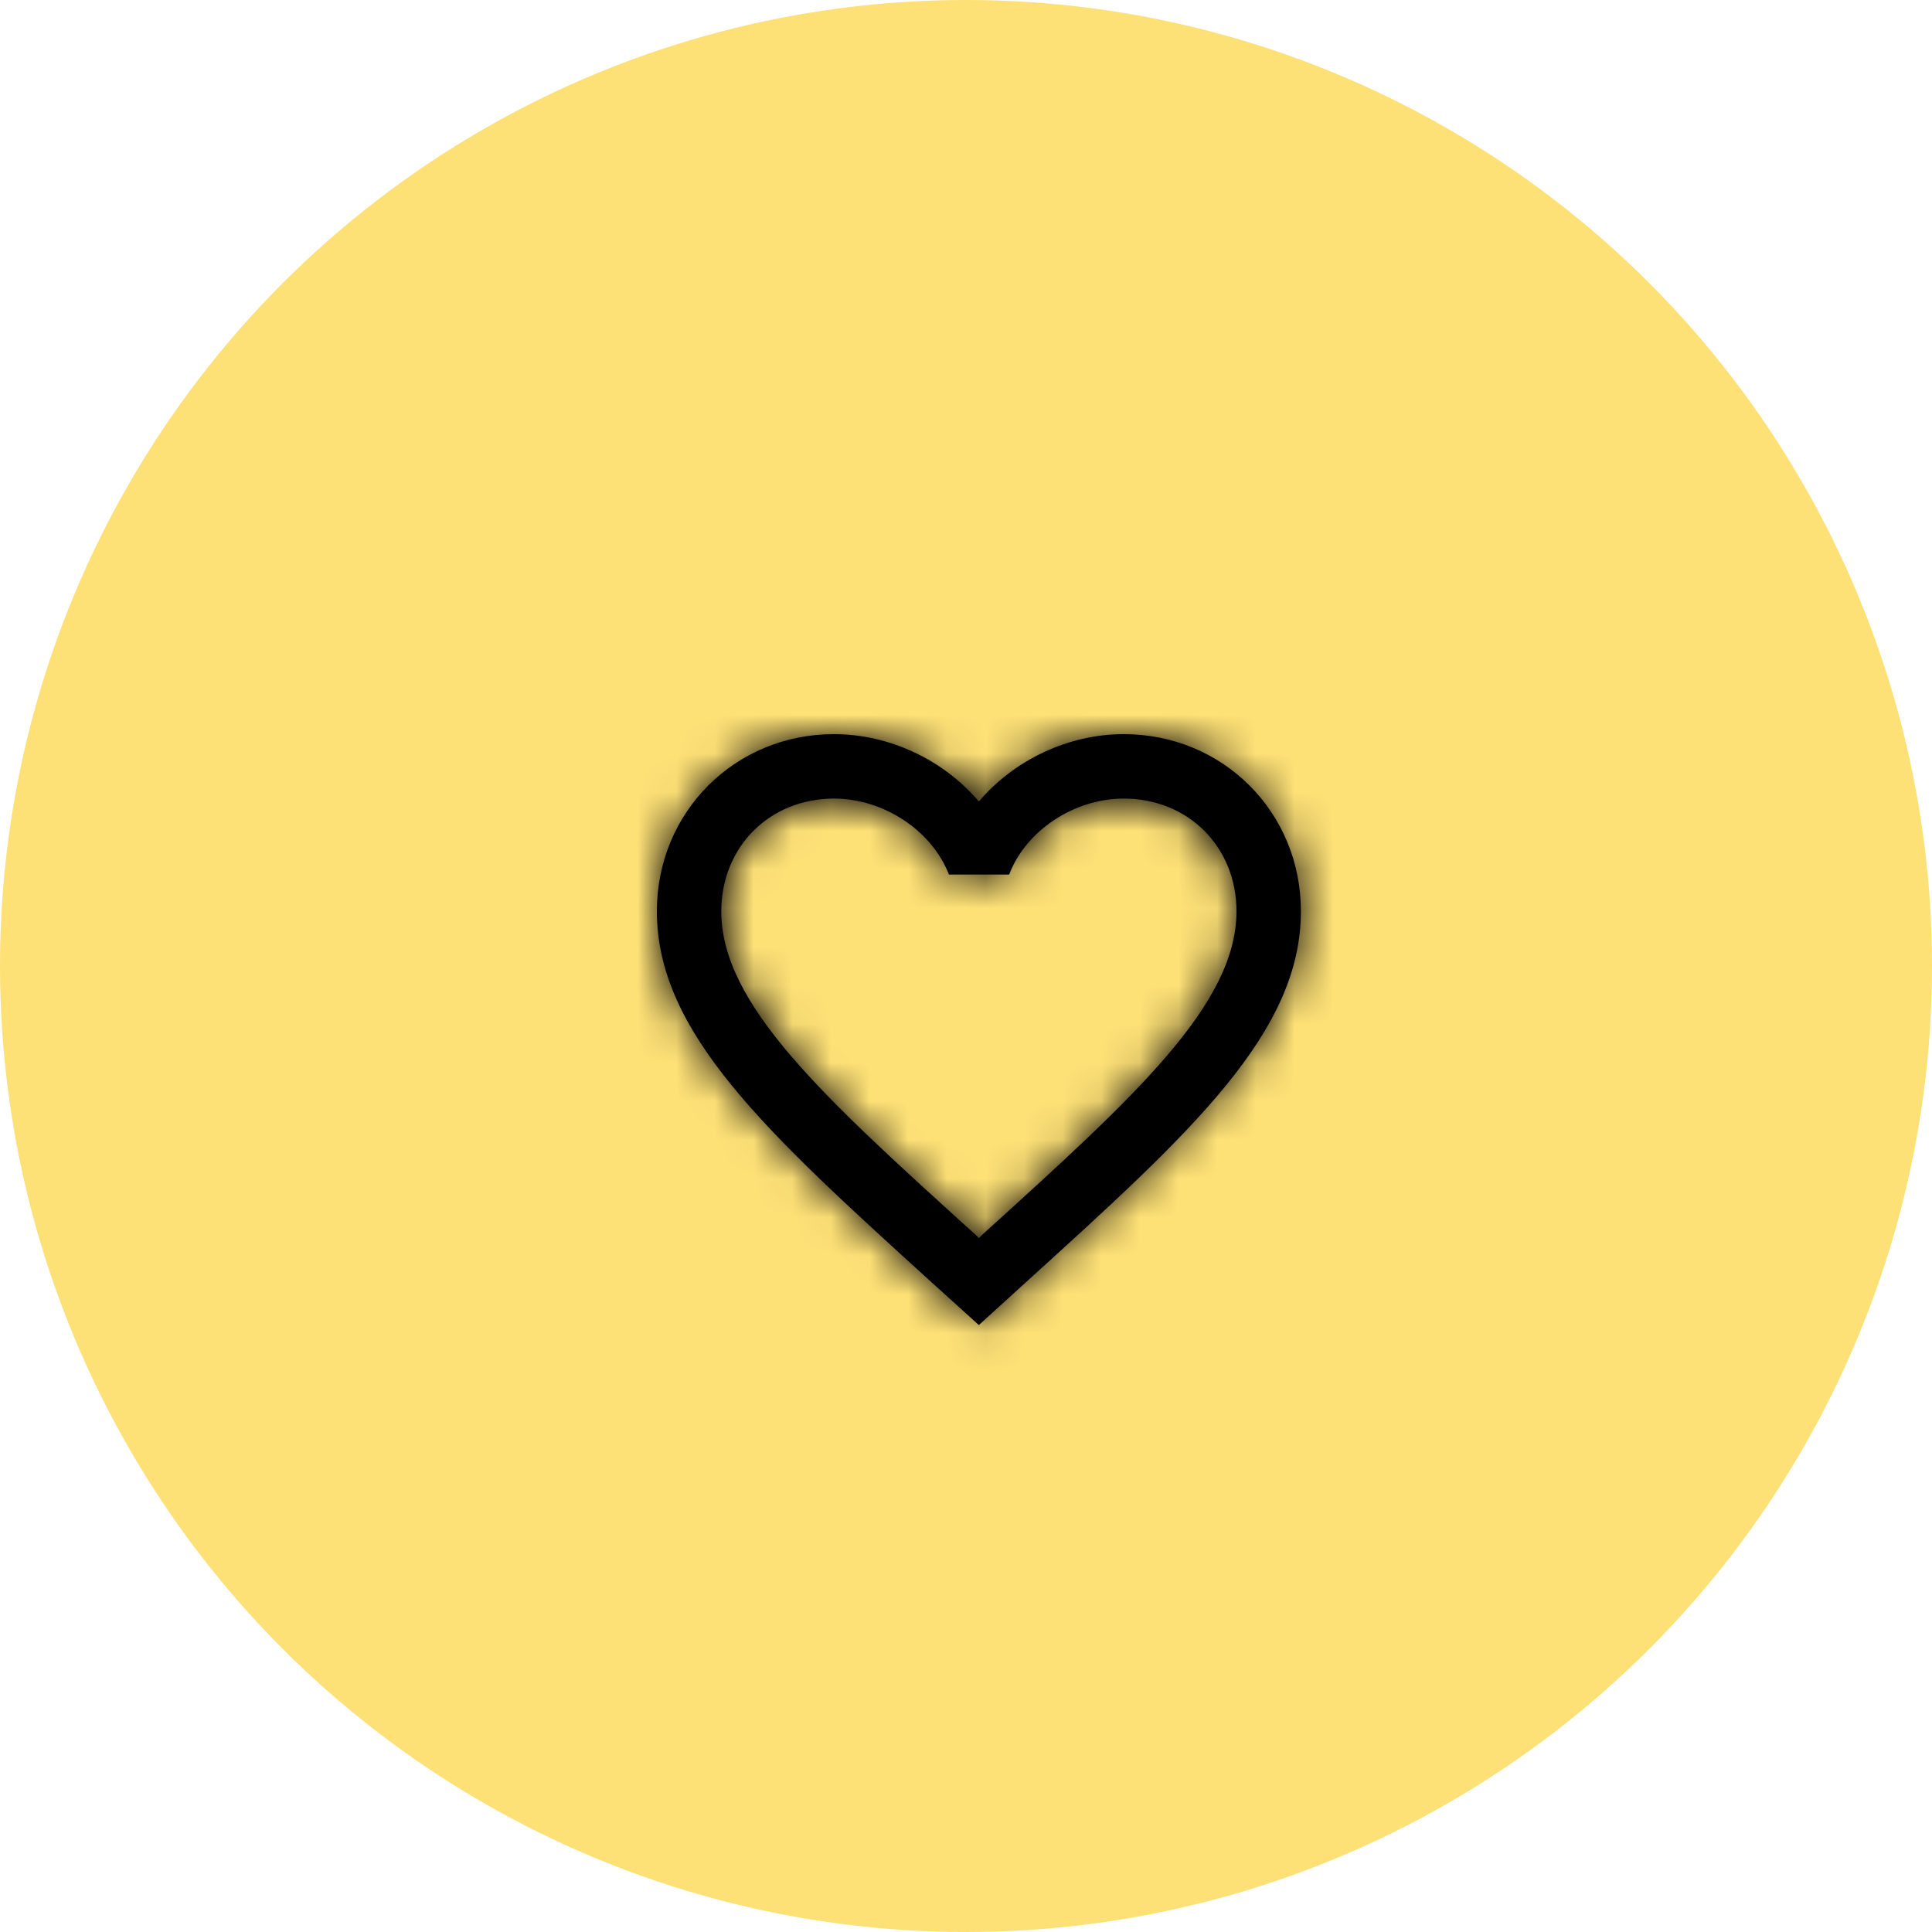 <svg width="50" height="50" viewBox="0 0 50 50" fill="none" xmlns="http://www.w3.org/2000/svg">
<circle cx="25" cy="25" r="25" fill="#FDE076"/>
<mask id="path-2-inside-1_5_1649" fill="white">
<path d="M29.083 19C27.633 19 26.242 19.675 25.333 20.742C24.425 19.675 23.033 19 21.583 19C19.017 19 17 21.017 17 23.583C17 26.733 19.833 29.3 24.125 33.2L25.333 34.292L26.542 33.192C30.833 29.3 33.667 26.733 33.667 23.583C33.667 21.017 31.65 19 29.083 19ZM25.417 31.958L25.333 32.042L25.25 31.958C21.283 28.367 18.667 25.992 18.667 23.583C18.667 21.917 19.917 20.667 21.583 20.667C22.867 20.667 24.117 21.492 24.558 22.633H26.117C26.55 21.492 27.8 20.667 29.083 20.667C30.75 20.667 32 21.917 32 23.583C32 25.992 29.383 28.367 25.417 31.958Z"/>
</mask>
<path d="M29.083 19C27.633 19 26.242 19.675 25.333 20.742C24.425 19.675 23.033 19 21.583 19C19.017 19 17 21.017 17 23.583C17 26.733 19.833 29.3 24.125 33.2L25.333 34.292L26.542 33.192C30.833 29.3 33.667 26.733 33.667 23.583C33.667 21.017 31.65 19 29.083 19ZM25.417 31.958L25.333 32.042L25.25 31.958C21.283 28.367 18.667 25.992 18.667 23.583C18.667 21.917 19.917 20.667 21.583 20.667C22.867 20.667 24.117 21.492 24.558 22.633H26.117C26.55 21.492 27.8 20.667 29.083 20.667C30.75 20.667 32 21.917 32 23.583C32 25.992 29.383 28.367 25.417 31.958Z" fill="black"/>
<path d="M25.333 20.742L23.049 22.687L25.333 25.369L27.617 22.687L25.333 20.742ZM24.125 33.2L22.107 35.42L22.114 35.426L24.125 33.2ZM25.333 34.292L23.322 36.518L25.341 38.342L27.353 36.51L25.333 34.292ZM26.542 33.192L24.526 30.969L24.522 30.973L26.542 33.192ZM25.417 31.958L23.403 29.735L23.348 29.784L23.295 29.837L25.417 31.958ZM25.333 32.042L23.212 34.163L25.333 36.284L27.455 34.163L25.333 32.042ZM25.25 31.958L27.371 29.837L27.319 29.784L27.264 29.735L25.25 31.958ZM24.558 22.633L21.76 23.716L22.502 25.633H24.558V22.633ZM26.117 22.633V25.633H28.187L28.921 23.698L26.117 22.633ZM29.083 16C26.725 16 24.508 17.083 23.049 18.797L27.617 22.687C27.975 22.267 28.542 22 29.083 22V16ZM27.617 18.797C26.158 17.083 23.942 16 21.583 16V22C22.125 22 22.692 22.267 23.049 22.687L27.617 18.797ZM21.583 16C17.36 16 14 19.36 14 23.583H20C20 22.674 20.674 22 21.583 22V16ZM14 23.583C14 26.144 15.179 28.233 16.63 30.009C18.048 31.743 20.023 33.526 22.107 35.42L26.143 30.98C23.936 28.974 22.348 27.524 21.276 26.212C20.238 24.942 20 24.173 20 23.583H14ZM22.114 35.426L23.322 36.518L27.345 32.066L26.136 30.974L22.114 35.426ZM27.353 36.51L28.561 35.41L24.522 30.973L23.314 32.073L27.353 36.51ZM28.557 35.414C30.642 33.523 32.618 31.742 34.036 30.009C35.488 28.233 36.667 26.144 36.667 23.583H30.667C30.667 24.173 30.429 24.942 29.391 26.21C28.32 27.52 26.733 28.969 24.526 30.969L28.557 35.414ZM36.667 23.583C36.667 19.36 33.307 16 29.083 16V22C29.993 22 30.667 22.674 30.667 23.583H36.667ZM23.295 29.837L23.212 29.92L27.455 34.163L27.538 34.08L23.295 29.837ZM27.455 29.92L27.371 29.837L23.129 34.08L23.212 34.163L27.455 29.92ZM27.264 29.735C25.228 27.891 23.748 26.542 22.75 25.377C21.723 24.177 21.667 23.68 21.667 23.583H15.667C15.667 25.895 16.919 27.79 18.192 29.278C19.494 30.799 21.306 32.434 23.236 34.182L27.264 29.735ZM21.667 23.583C21.667 23.544 21.673 23.539 21.666 23.556C21.66 23.573 21.645 23.597 21.621 23.621C21.597 23.645 21.573 23.66 21.556 23.666C21.539 23.673 21.544 23.667 21.583 23.667V17.667C18.26 17.667 15.667 20.26 15.667 23.583H21.667ZM21.583 23.667C21.583 23.667 21.587 23.667 21.596 23.668C21.605 23.669 21.617 23.672 21.633 23.677C21.665 23.687 21.7 23.703 21.733 23.725C21.765 23.747 21.783 23.765 21.788 23.771C21.793 23.777 21.778 23.761 21.76 23.716L27.356 21.551C26.438 19.178 24.023 17.667 21.583 17.667V23.667ZM24.558 25.633H26.117V19.633H24.558V25.633ZM28.921 23.698C28.902 23.748 28.885 23.768 28.887 23.765C28.89 23.761 28.906 23.744 28.937 23.723C28.968 23.703 29.003 23.687 29.035 23.677C29.05 23.672 29.062 23.669 29.071 23.668C29.079 23.667 29.084 23.667 29.083 23.667V17.667C26.648 17.667 24.22 19.176 23.312 21.569L28.921 23.698ZM29.083 23.667C29.122 23.667 29.128 23.673 29.11 23.666C29.094 23.66 29.069 23.645 29.045 23.621C29.021 23.597 29.007 23.573 29 23.556C28.993 23.539 29 23.544 29 23.583H35C35 20.26 32.407 17.667 29.083 17.667V23.667ZM29 23.583C29 23.68 28.944 24.177 27.917 25.377C26.919 26.542 25.439 27.891 23.403 29.735L27.43 34.182C29.361 32.434 31.173 30.799 32.475 29.278C33.748 27.79 35 25.895 35 23.583H29Z" fill="black" mask="url(#path-2-inside-1_5_1649)"/>
</svg>
